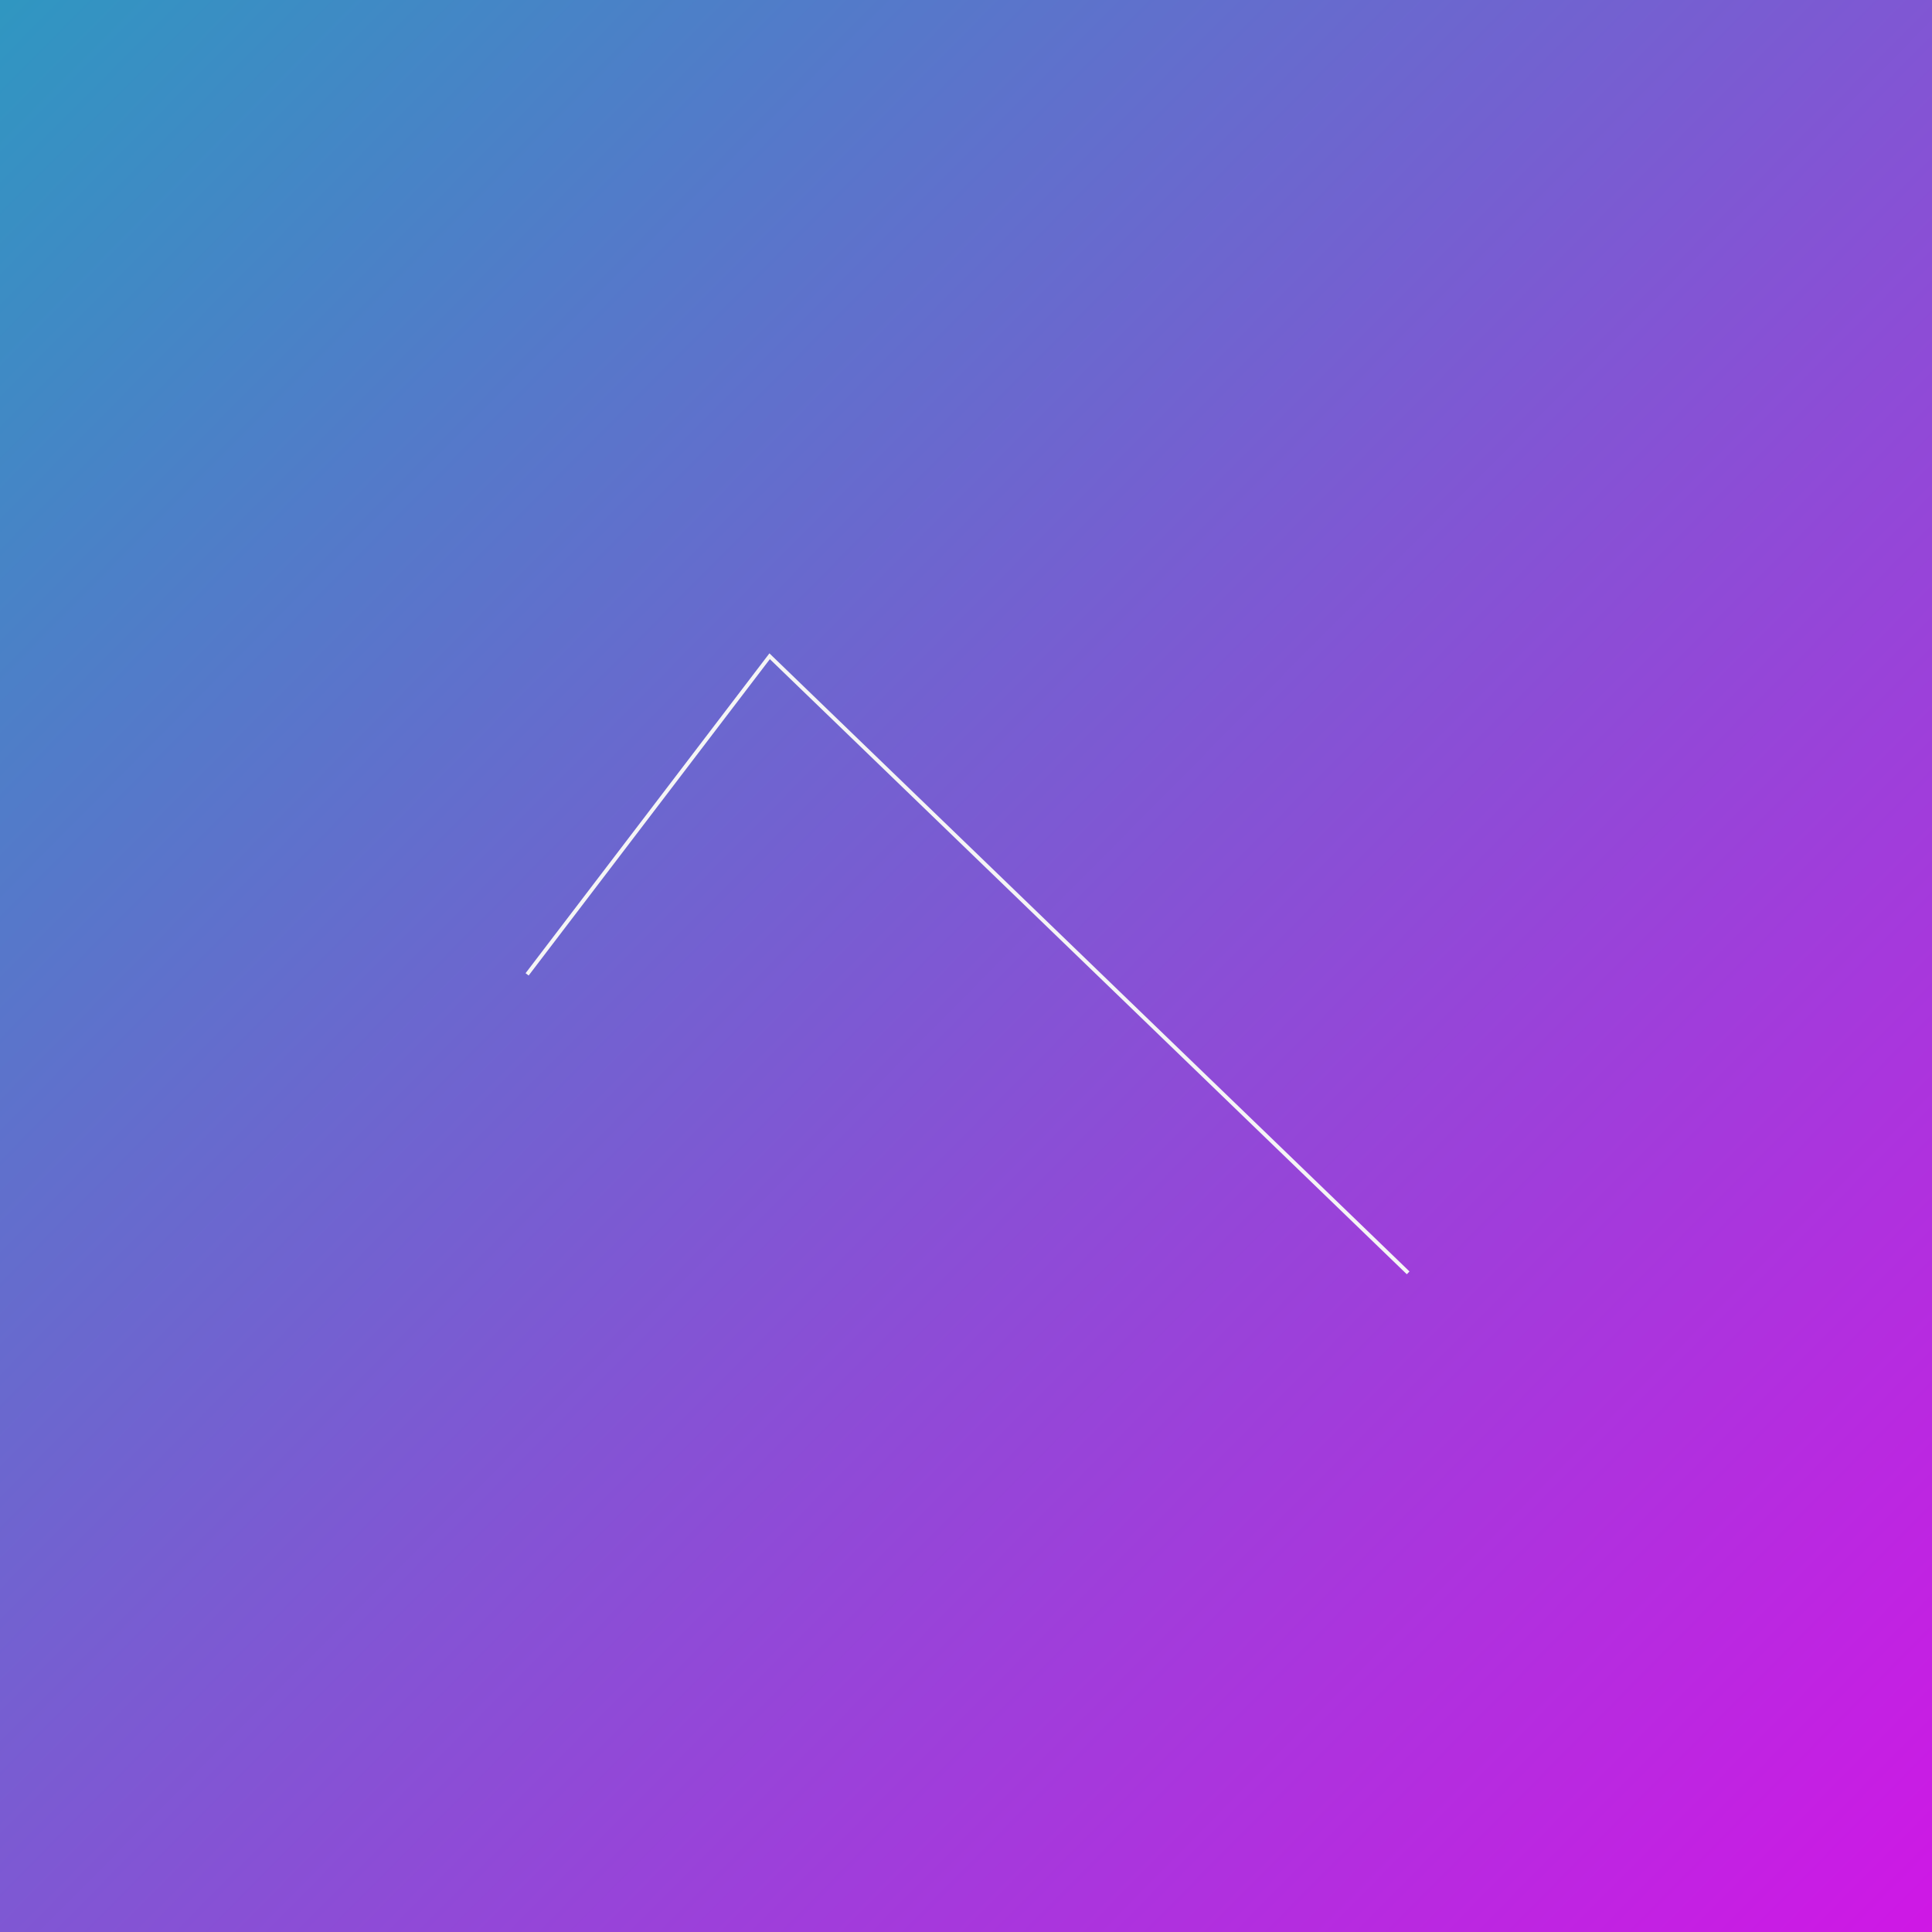 
<svg width="500px" height="500px" viewBox="1235 168 500 500" version="1.1" xmlns="http://www.w3.org/2000/svg" xmlns:xlink="http://www.w3.org/1999/xlink">
    <rect x="1235" y="168" width="500" height="500" fill="#333333" stroke="none"/>
    <defs>
        <linearGradient x1="0%" y1="0%" x2="102%" y2="101%" id="linearGradient-1">
            <stop stop-color="#2F97C1" offset="0%"></stop>
            <stop stop-color="#D215E6" offset="100%"></stop>
        </linearGradient>
    </defs>
    <g id="Logo" stroke="none" stroke-width="1" fill="none" fill-rule="evenodd" transform="translate(1235, 168)">
        <rect id="Rectangle" fill="url(#linearGradient-1)" x="0" y="0" width="500" height="500"></rect>
        <polyline id="Path-2" stroke="#F5F5F5" transform="translate(249.714, 250.184) scale(1, -1) rotate(1) translate(-249.714, -250.184) " points="136.4 250.184 200.592 331.402 363.029 168.965"></polyline>
    </g>
</svg>
